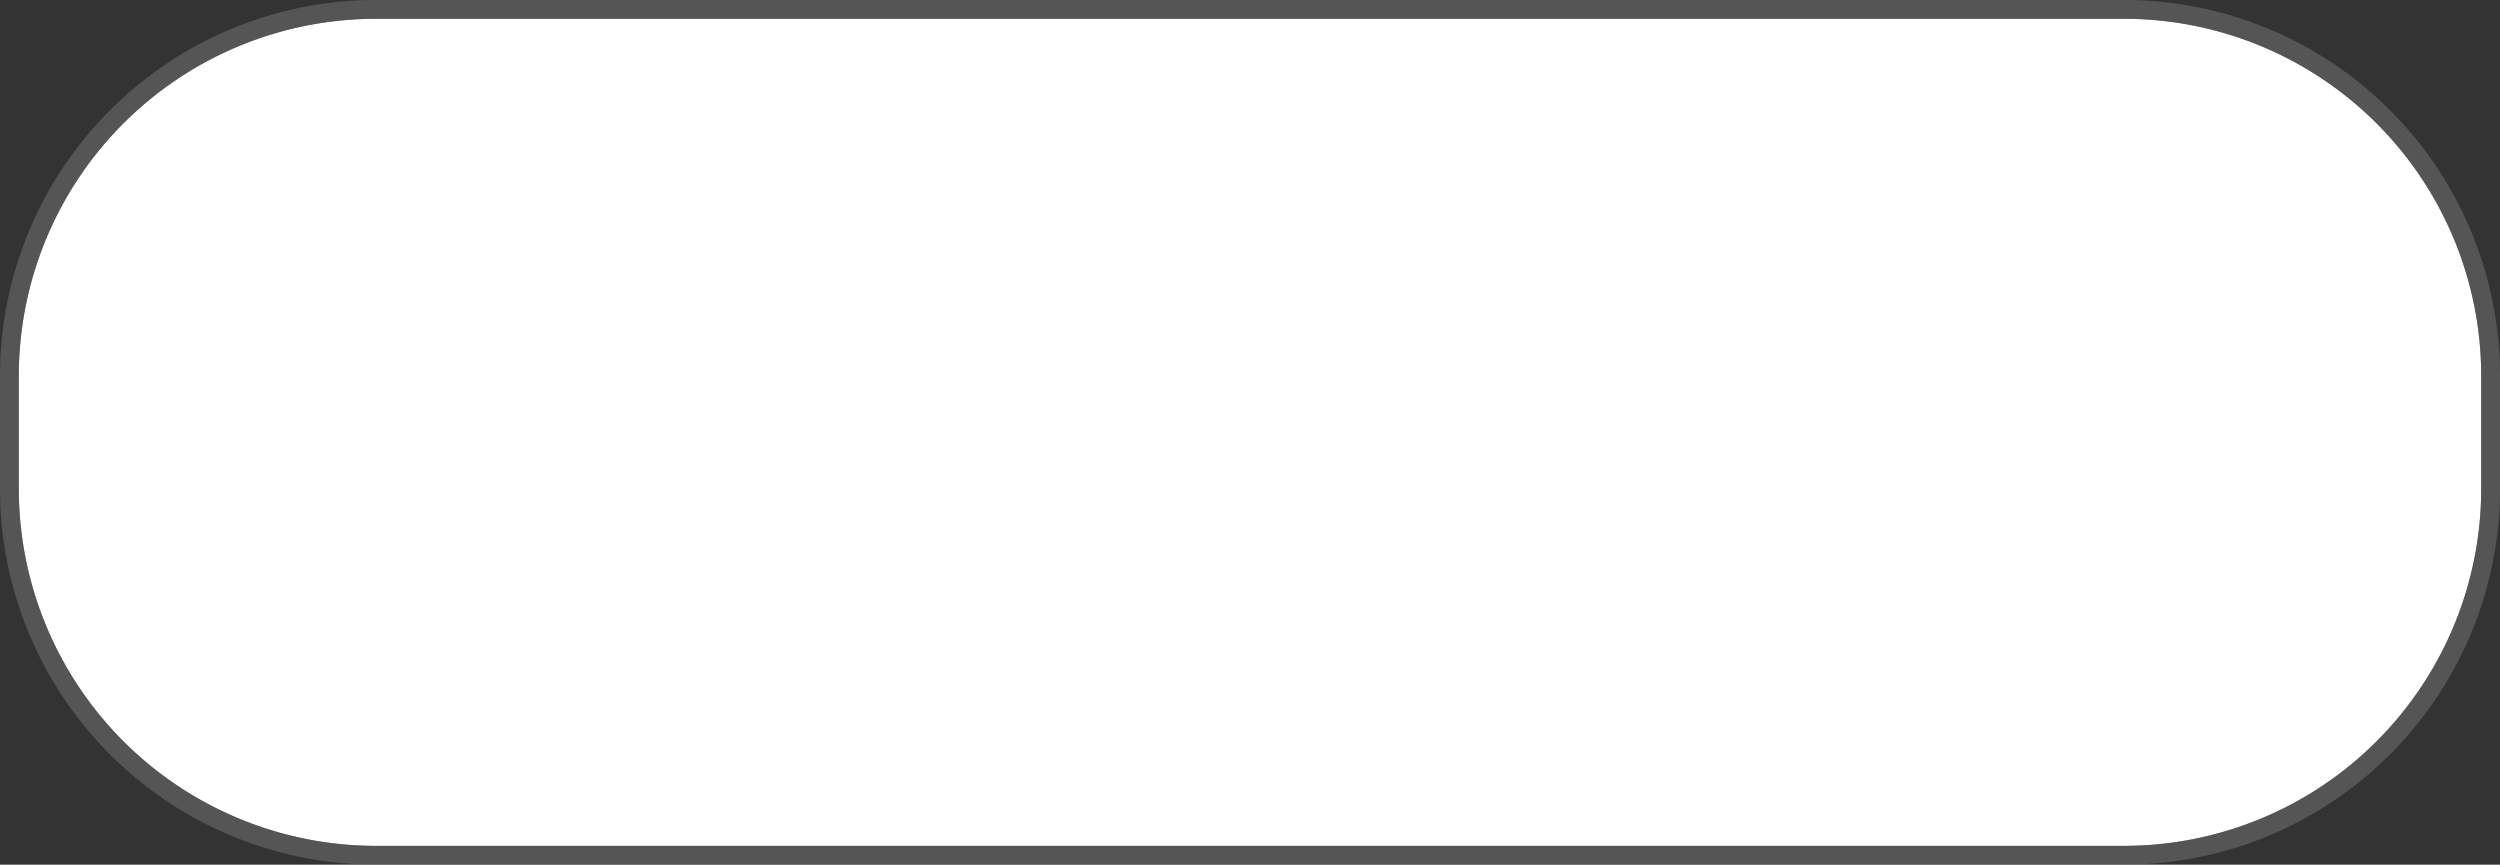 ﻿<?xml version="1.0" encoding="utf-8"?>
<svg version="1.1" xmlns:xlink="http://www.w3.org/1999/xlink" width="133px" height="46px" xmlns="http://www.w3.org/2000/svg">
  <rect width="100%" height="100%" fill="#333333" stroke="none"/>
  <g transform="matrix(1 0 0 1 -983 0 )">
    <path d="M 984 20  A 19 19 0 0 1 1003 1 L 1096 1  A 19 19 0 0 1 1115 20 L 1115 26  A 19 19 0 0 1 1096 45 L 1003 45  A 19 19 0 0 1 984 26 L 984 20  Z " fill-rule="nonzero" fill="#ffffff" stroke="none" />
    <path d="M 983.5 20  A 19.5 19.5 0 0 1 1003 0.5 L 1096 0.5  A 19.5 19.5 0 0 1 1115.5 20 L 1115.5 26  A 19.5 19.5 0 0 1 1096 45.5 L 1003 45.5  A 19.5 19.5 0 0 1 983.5 26 L 983.5 20  Z " stroke-width="1" stroke="#797979" fill="none" stroke-opacity="0.502" />
  </g>
</svg>
